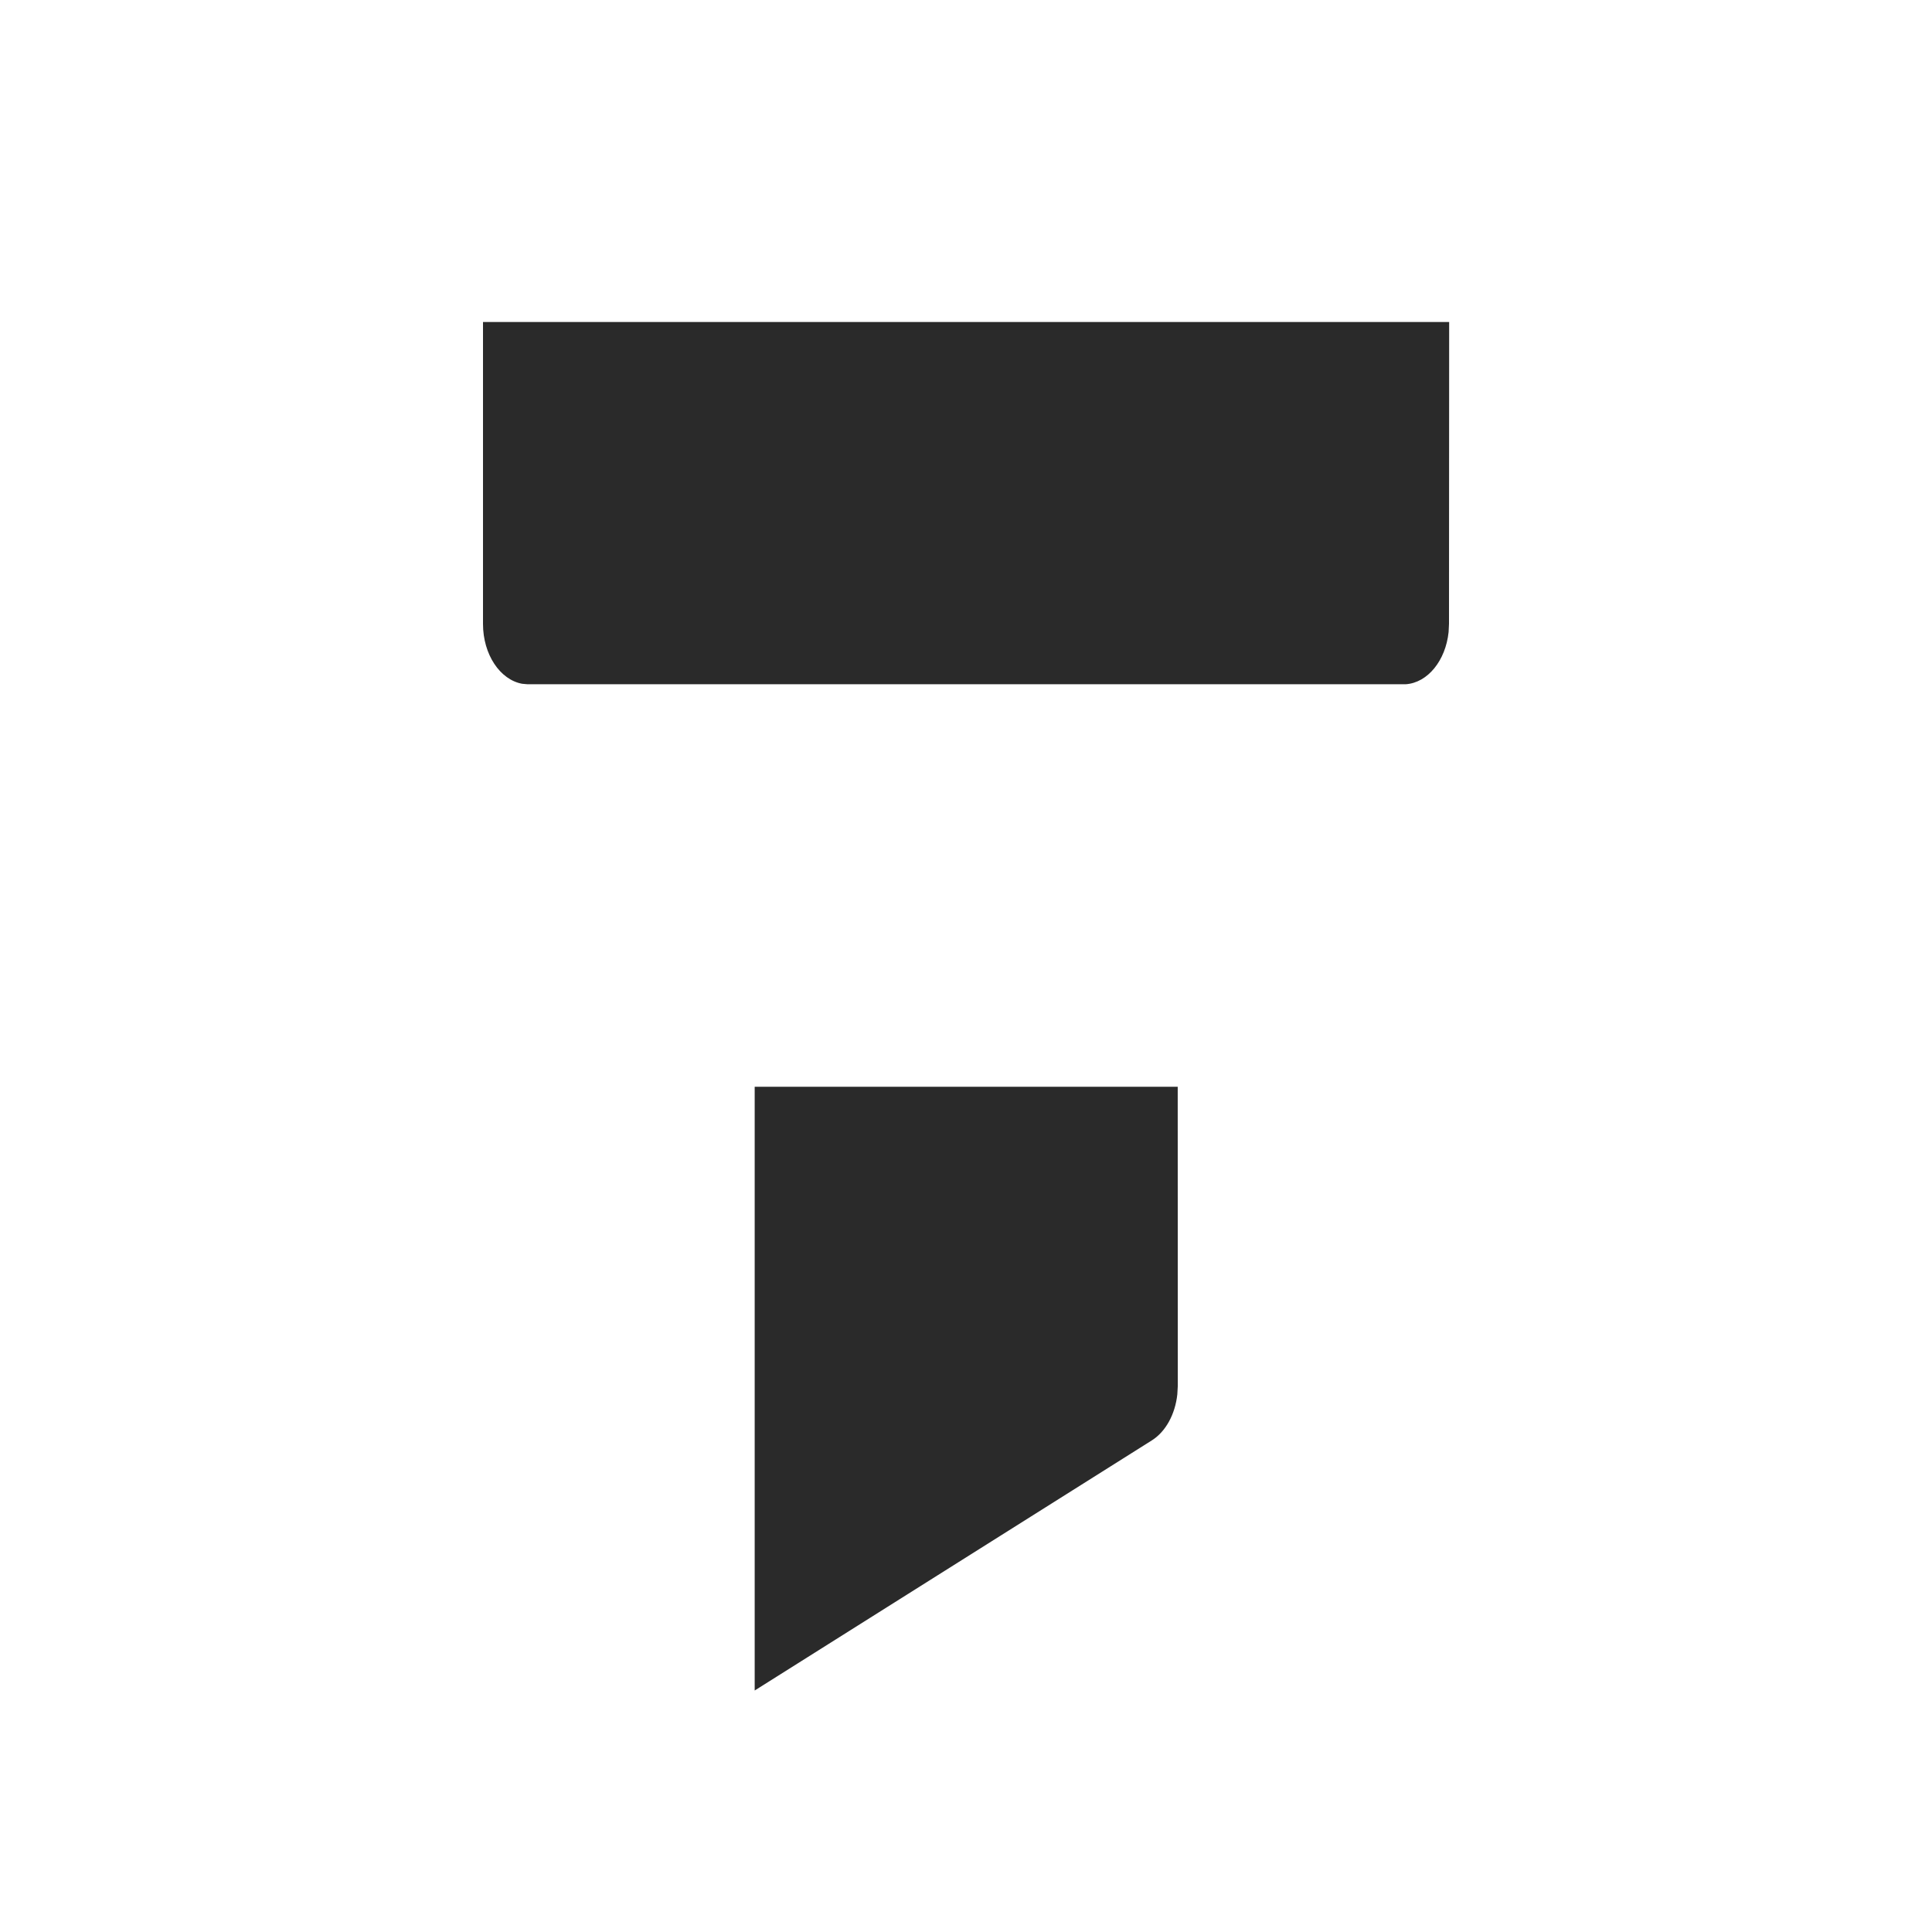 <svg width="24" height="24" viewBox="0 0 24 24" fill="none" xmlns="http://www.w3.org/2000/svg">
<path d="M18.002 4L18 7.75L17.995 7.852C17.958 8.206 17.735 8.482 17.462 8.5H6.553L6.486 8.494C6.212 8.444 6 8.131 6 7.751L6 4H18.002ZM14.63 13.5H9.375L9.375 21L14.307 17.894C14.48 17.786 14.598 17.57 14.625 17.322L14.631 17.215L14.63 13.5Z" fill="#2A2A2A"/>
</svg>
